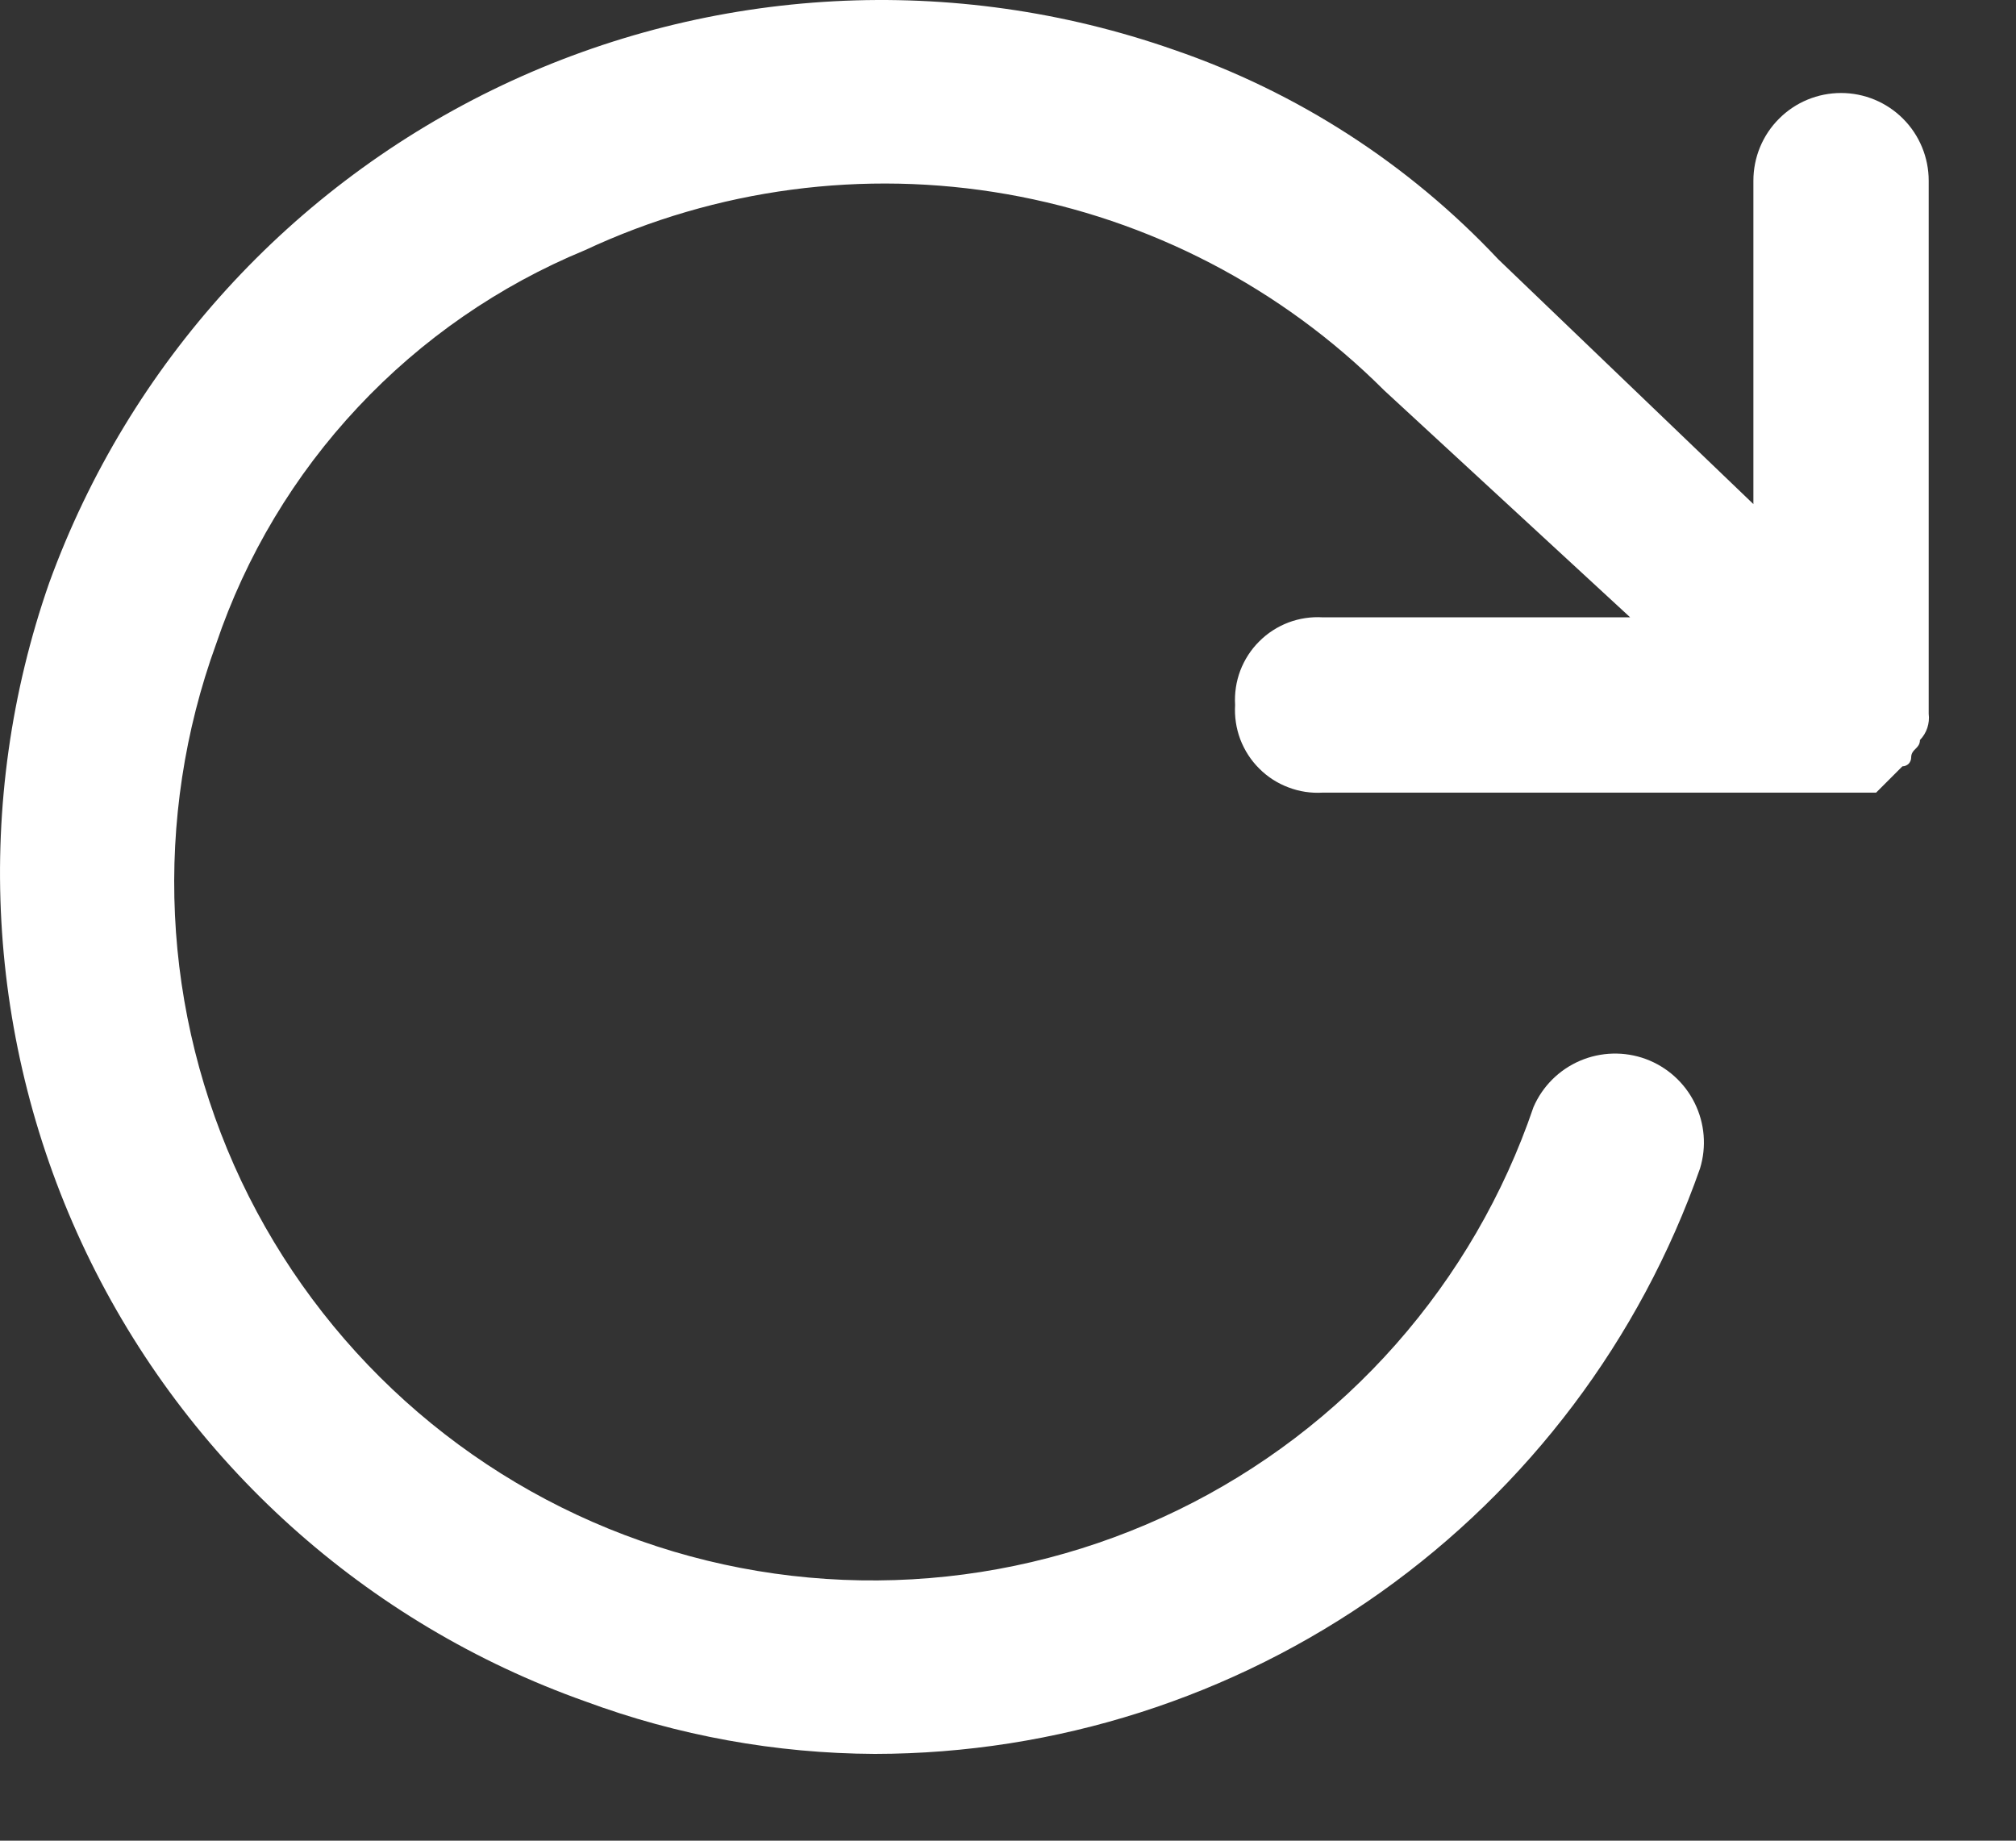 <svg width="23" height="21" viewBox="0 0 23 21" fill="none" 
  xmlns="http://www.w3.org/2000/svg">
  <rect x="0" y="0" width="23" height="21" fill="#333333" stroke="none"/>
  <path d="M21.904 8.443C21.904 8.543 21.804 8.543 21.804 8.643C21.804 8.669 21.793 8.695 21.775 8.714C21.756 8.732 21.73 8.743 21.704 8.743L21.504 8.943L21.404 9.043H15.091C14.957 9.051 14.824 9.031 14.699 8.983C14.574 8.936 14.46 8.863 14.366 8.768C14.271 8.674 14.198 8.56 14.15 8.435C14.103 8.31 14.083 8.176 14.091 8.043C14.083 7.909 14.103 7.776 14.15 7.651C14.198 7.526 14.271 7.412 14.366 7.318C14.46 7.223 14.574 7.15 14.699 7.102C14.824 7.055 14.957 7.035 15.091 7.043H18.598L15.792 4.454C14.62 3.283 13.117 2.501 11.485 2.215C9.854 1.929 8.174 2.152 6.674 2.854C5.693 3.259 4.81 3.87 4.084 4.645C3.358 5.419 2.806 6.34 2.466 7.346C2.106 8.336 1.947 9.387 1.996 10.439C2.045 11.49 2.303 12.522 2.753 13.474C3.204 14.425 3.839 15.278 4.621 15.983C5.403 16.688 6.317 17.231 7.311 17.58C8.304 17.93 9.357 18.078 10.408 18.018C11.459 17.958 12.488 17.69 13.435 17.23C14.382 16.77 15.229 16.126 15.925 15.337C16.622 14.547 17.156 13.628 17.495 12.631C17.598 12.393 17.788 12.204 18.026 12.102C18.264 12 18.533 11.993 18.776 12.082C19.019 12.172 19.219 12.351 19.334 12.584C19.449 12.816 19.471 13.083 19.395 13.331C18.71 15.281 17.436 16.971 15.75 18.168C14.064 19.364 12.048 20.008 9.981 20.01C8.852 20.005 7.733 19.802 6.675 19.41C4.176 18.523 2.13 16.682 0.984 14.291C-0.161 11.899 -0.313 9.151 0.562 6.648C1.47 4.151 3.325 2.113 5.726 0.974C8.126 -0.164 10.879 -0.311 13.387 0.566C14.799 1.049 16.072 1.871 17.094 2.959L20.004 5.751V2.061C20.004 1.796 20.109 1.541 20.297 1.354C20.484 1.166 20.739 1.061 21.004 1.061C21.269 1.061 21.523 1.166 21.711 1.354C21.898 1.541 22.004 1.796 22.004 2.061V8.144C22.011 8.198 22.005 8.253 21.988 8.305C21.971 8.356 21.942 8.404 21.904 8.443Z" fill="#fff"/>
</svg>
